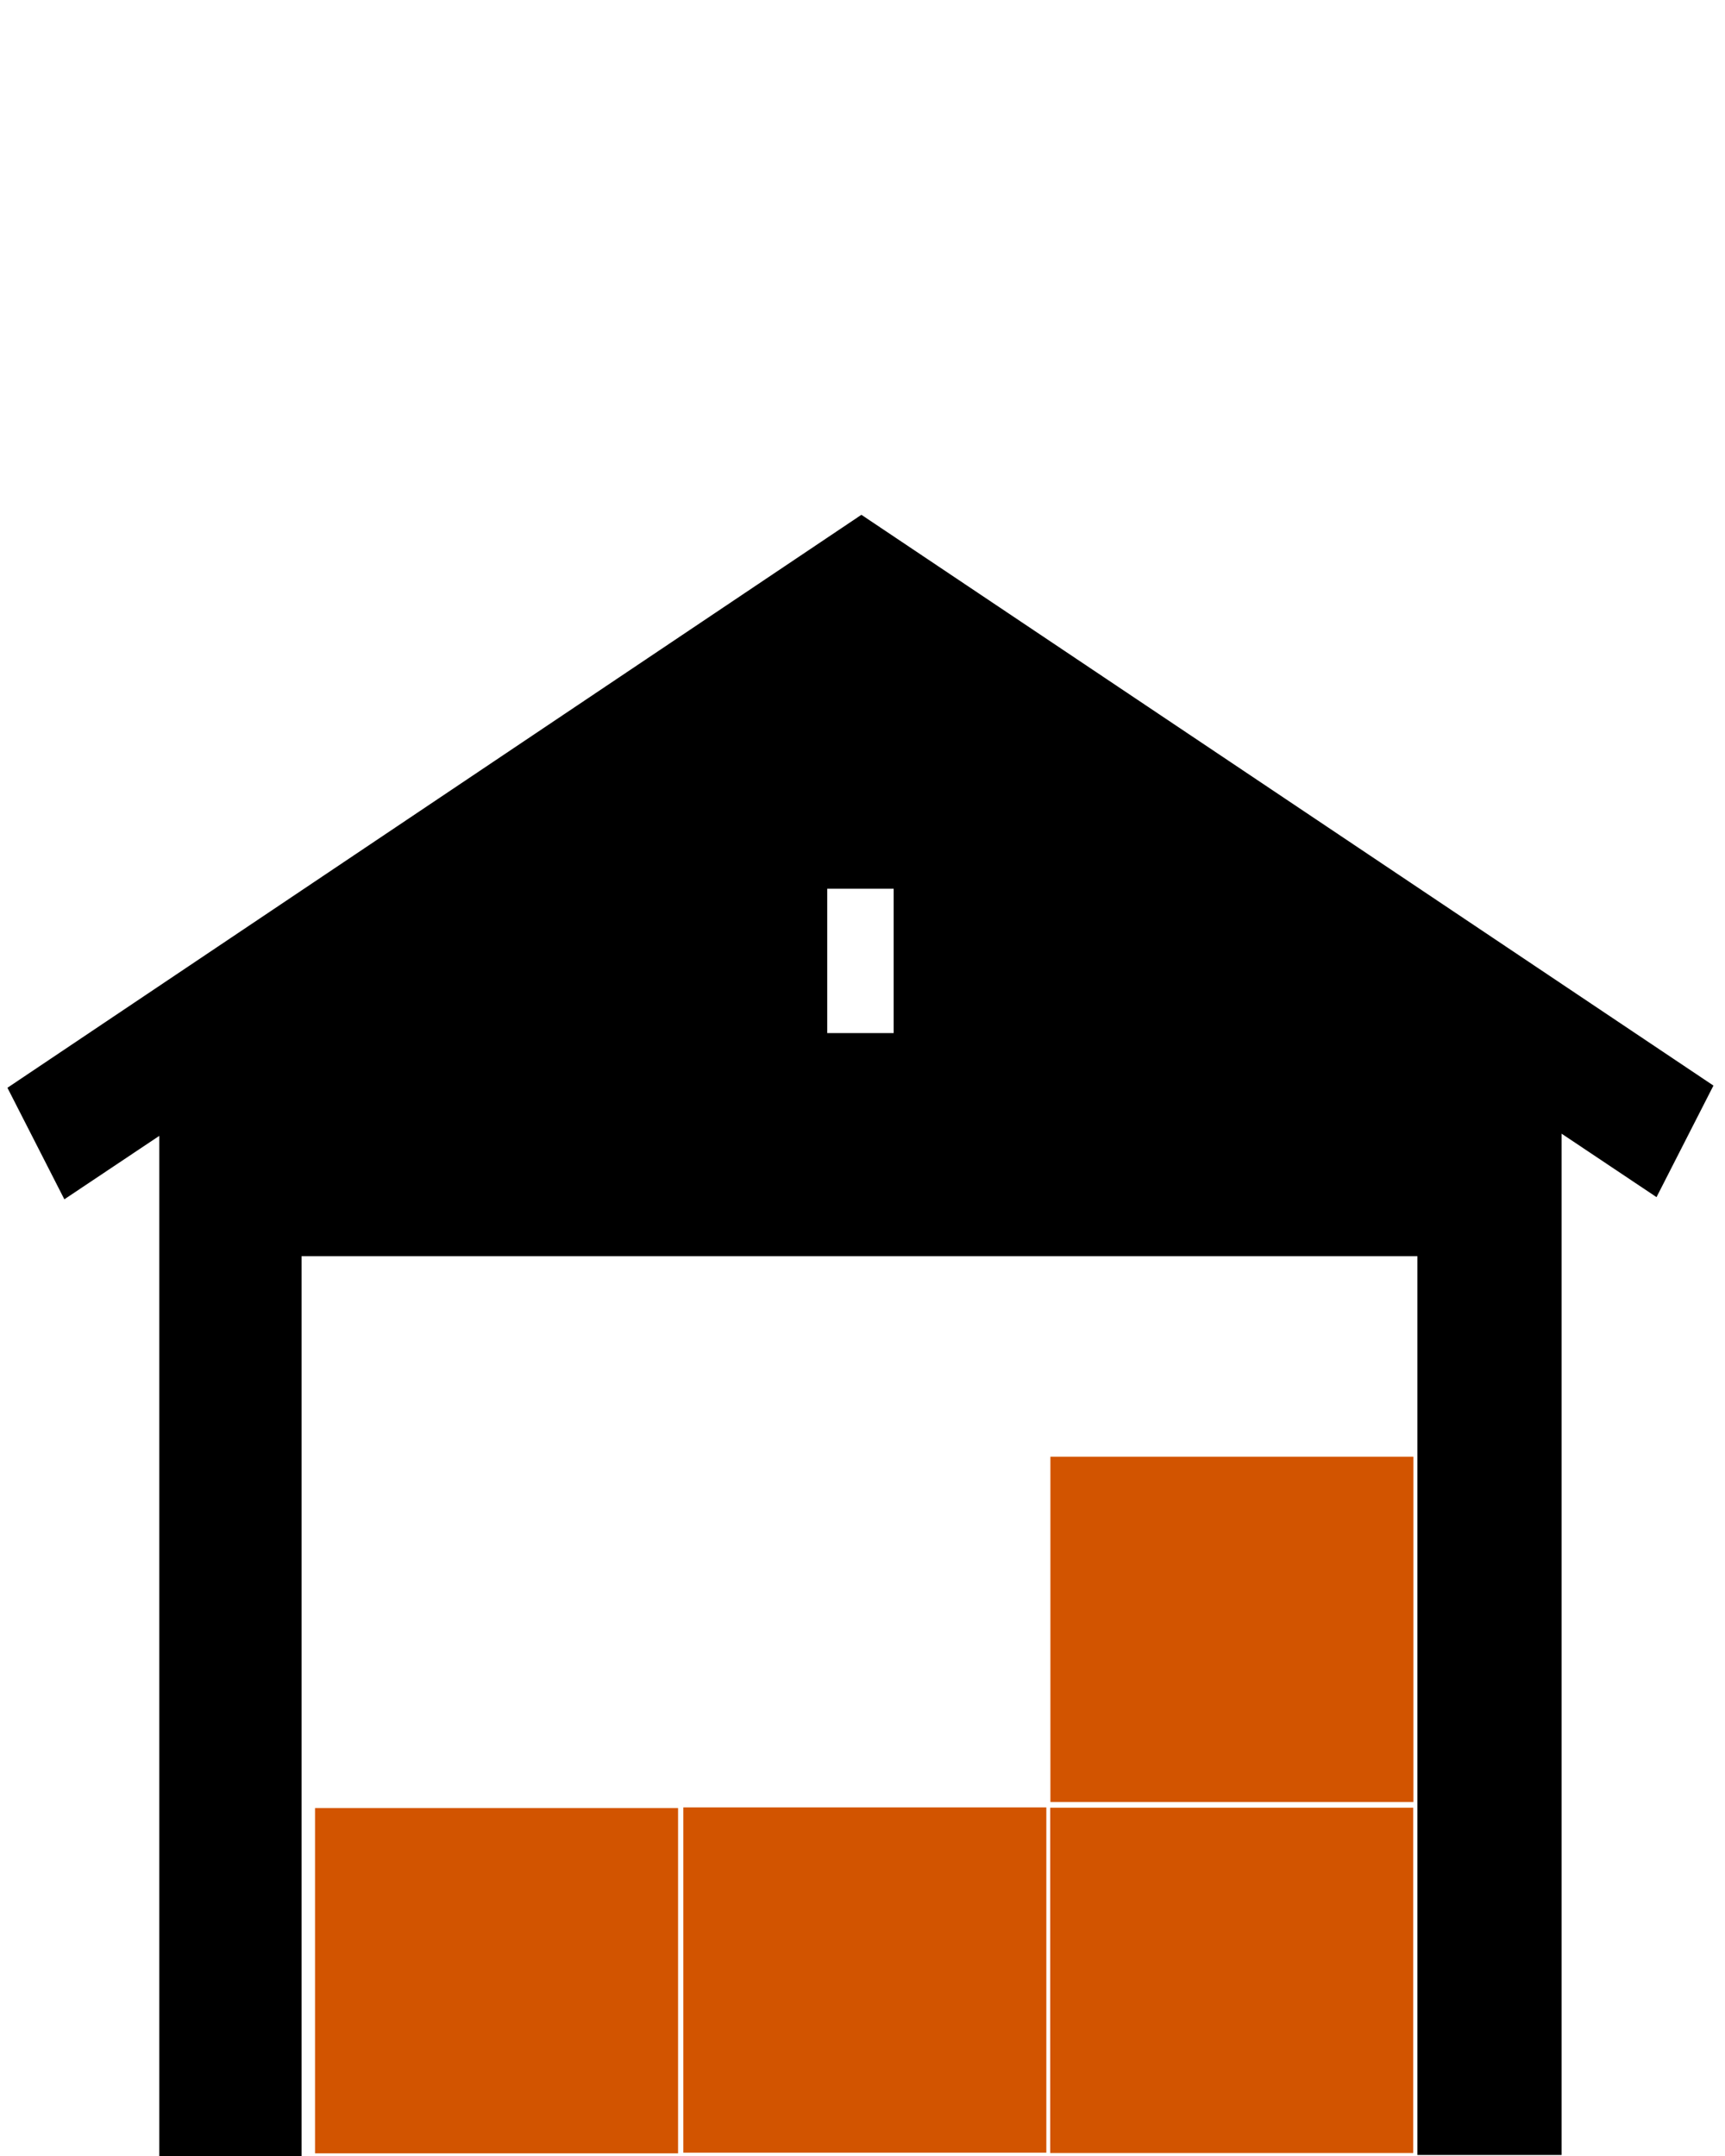 <?xml version="1.0" encoding="UTF-8" standalone="no"?>
<svg
   xmlns:dc="http://purl.org/dc/elements/1.1/"
   xmlns:cc="http://creativecommons.org/ns#"
   xmlns:rdf="http://www.w3.org/1999/02/22-rdf-syntax-ns#"
   xmlns:svg="http://www.w3.org/2000/svg"
   xmlns="http://www.w3.org/2000/svg"
   xmlns:sodipodi="http://sodipodi.sourceforge.net/DTD/sodipodi-0.dtd"
   xmlns:inkscape="http://www.inkscape.org/namespaces/inkscape"
   version="1.1"
   x="0px"
   y="0px"
   viewBox="0 0 100 125"
   enable-background="new 0 0 100 100"
   xml:space="preserve"
   id="svg12"
   sodipodi:docname="warehouse.svg"
   inkscape:version="0.92.3 (2405546, 2018-03-11)"><defs
     id="defs16" /><sodipodi:namedview
     pagecolor="#ffffff"
     bordercolor="#666666"
     borderopacity="1"
     objecttolerance="10"
     gridtolerance="10"
     guidetolerance="10"
     inkscape:pageopacity="0"
     inkscape:pageshadow="2"
     inkscape:window-width="1600"
     inkscape:window-height="837"
     id="namedview14"
     showgrid="false"
     inkscape:zoom="9.1200475"
     inkscape:cx="41.048471"
     inkscape:cy="17.892224"
     inkscape:window-x="-8"
     inkscape:window-y="-8"
     inkscape:window-maximized="1"
     inkscape:current-layer="svg12"
     inkscape:snap-global="false" /><path
     inkscape:connector-curvature="0"
     id="path4"
     d="M 49.936,29.847 0.431,63.067 3.731,69.533 9.232,65.856 V 125.069 H 13.522 17.483 V 72.83 H 82.169 V 124.942 H 86.129 90.529 V 65.729 L 96.03,69.407 99.33,62.94 Z M 51.806,59.897 H 47.955 V 51.529 H 51.806 Z"
     style="stroke-width:1.181" /><rect
     style="opacity:1;fill:#d25400;fill-opacity:1;fill-rule:nonzero;stroke:none;stroke-width:0.127;stroke-linecap:round;stroke-linejoin:round;stroke-miterlimit:4;stroke-dasharray:none;stroke-dashoffset:261.397;stroke-opacity:1;paint-order:markers fill stroke"
     id="rect4574-37"
     width="21.045"
     height="20.019"
     x="60.882"
     y="104.807" /><rect
     style="opacity:1;fill:#d25400;fill-opacity:1;fill-rule:nonzero;stroke:none;stroke-width:0.127;stroke-linecap:round;stroke-linejoin:round;stroke-miterlimit:4;stroke-dasharray:none;stroke-dashoffset:261.397;stroke-opacity:1;paint-order:markers fill stroke"
     id="rect4574-37-4"
     width="21.045"
     height="20.019"
     x="18.263"
     y="104.826" /><rect
     style="opacity:1;fill:#d25400;fill-opacity:1;fill-rule:nonzero;stroke:none;stroke-width:0.127;stroke-linecap:round;stroke-linejoin:round;stroke-miterlimit:4;stroke-dasharray:none;stroke-dashoffset:261.397;stroke-opacity:1;paint-order:markers fill stroke"
     id="rect4574-37-2"
     width="21.045"
     height="20.019"
     x="39.612"
     y="104.789" /><rect
     style="opacity:1;fill:#d25400;fill-opacity:1;fill-rule:nonzero;stroke:none;stroke-width:0.127;stroke-linecap:round;stroke-linejoin:round;stroke-miterlimit:4;stroke-dasharray:none;stroke-dashoffset:261.397;stroke-opacity:1;paint-order:markers fill stroke"
     id="rect4574-37-7"
     width="21.045"
     height="20.019"
     x="60.893"
     y="84.456" /></svg>